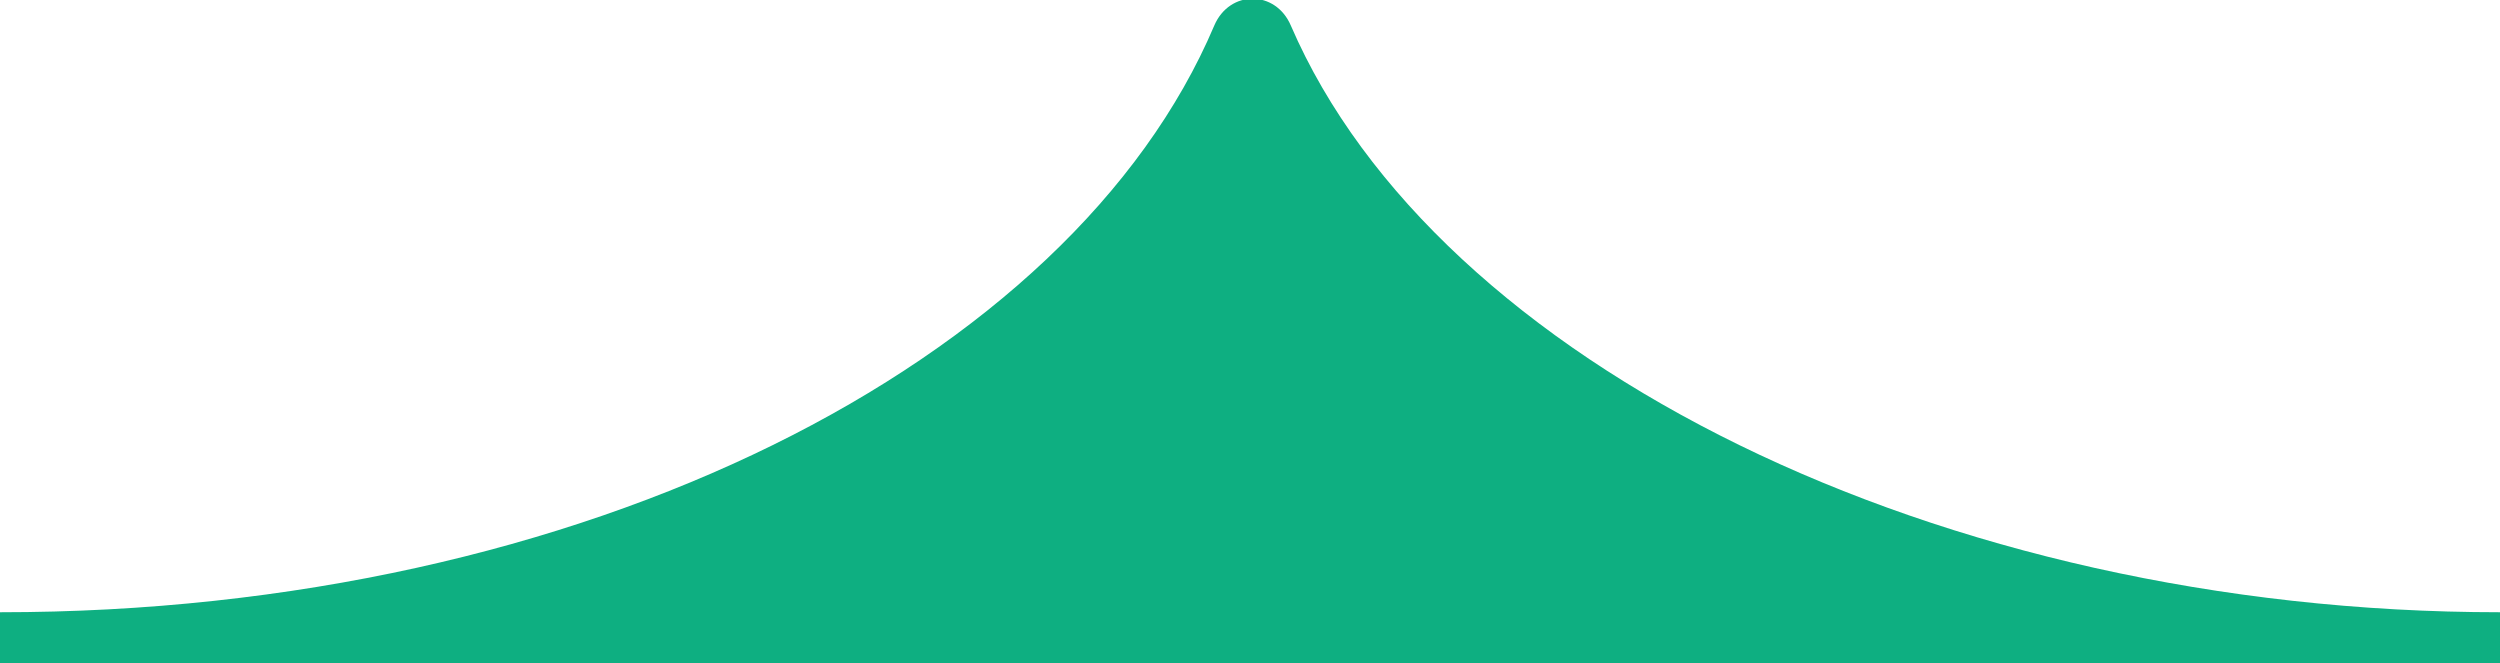 <svg xmlns="http://www.w3.org/2000/svg" viewBox="0 0 98 26" enable-background="new 0 0 98 26"><path fill-rule="evenodd" clip-rule="evenodd" fill="#0EAF81" d="M98 24v2H0v-2c22.9 0 42-9.8 47.6-23 .6-1.4 2.4-1.4 3 0C56.3 14.2 76 24 98 24z"/></svg>